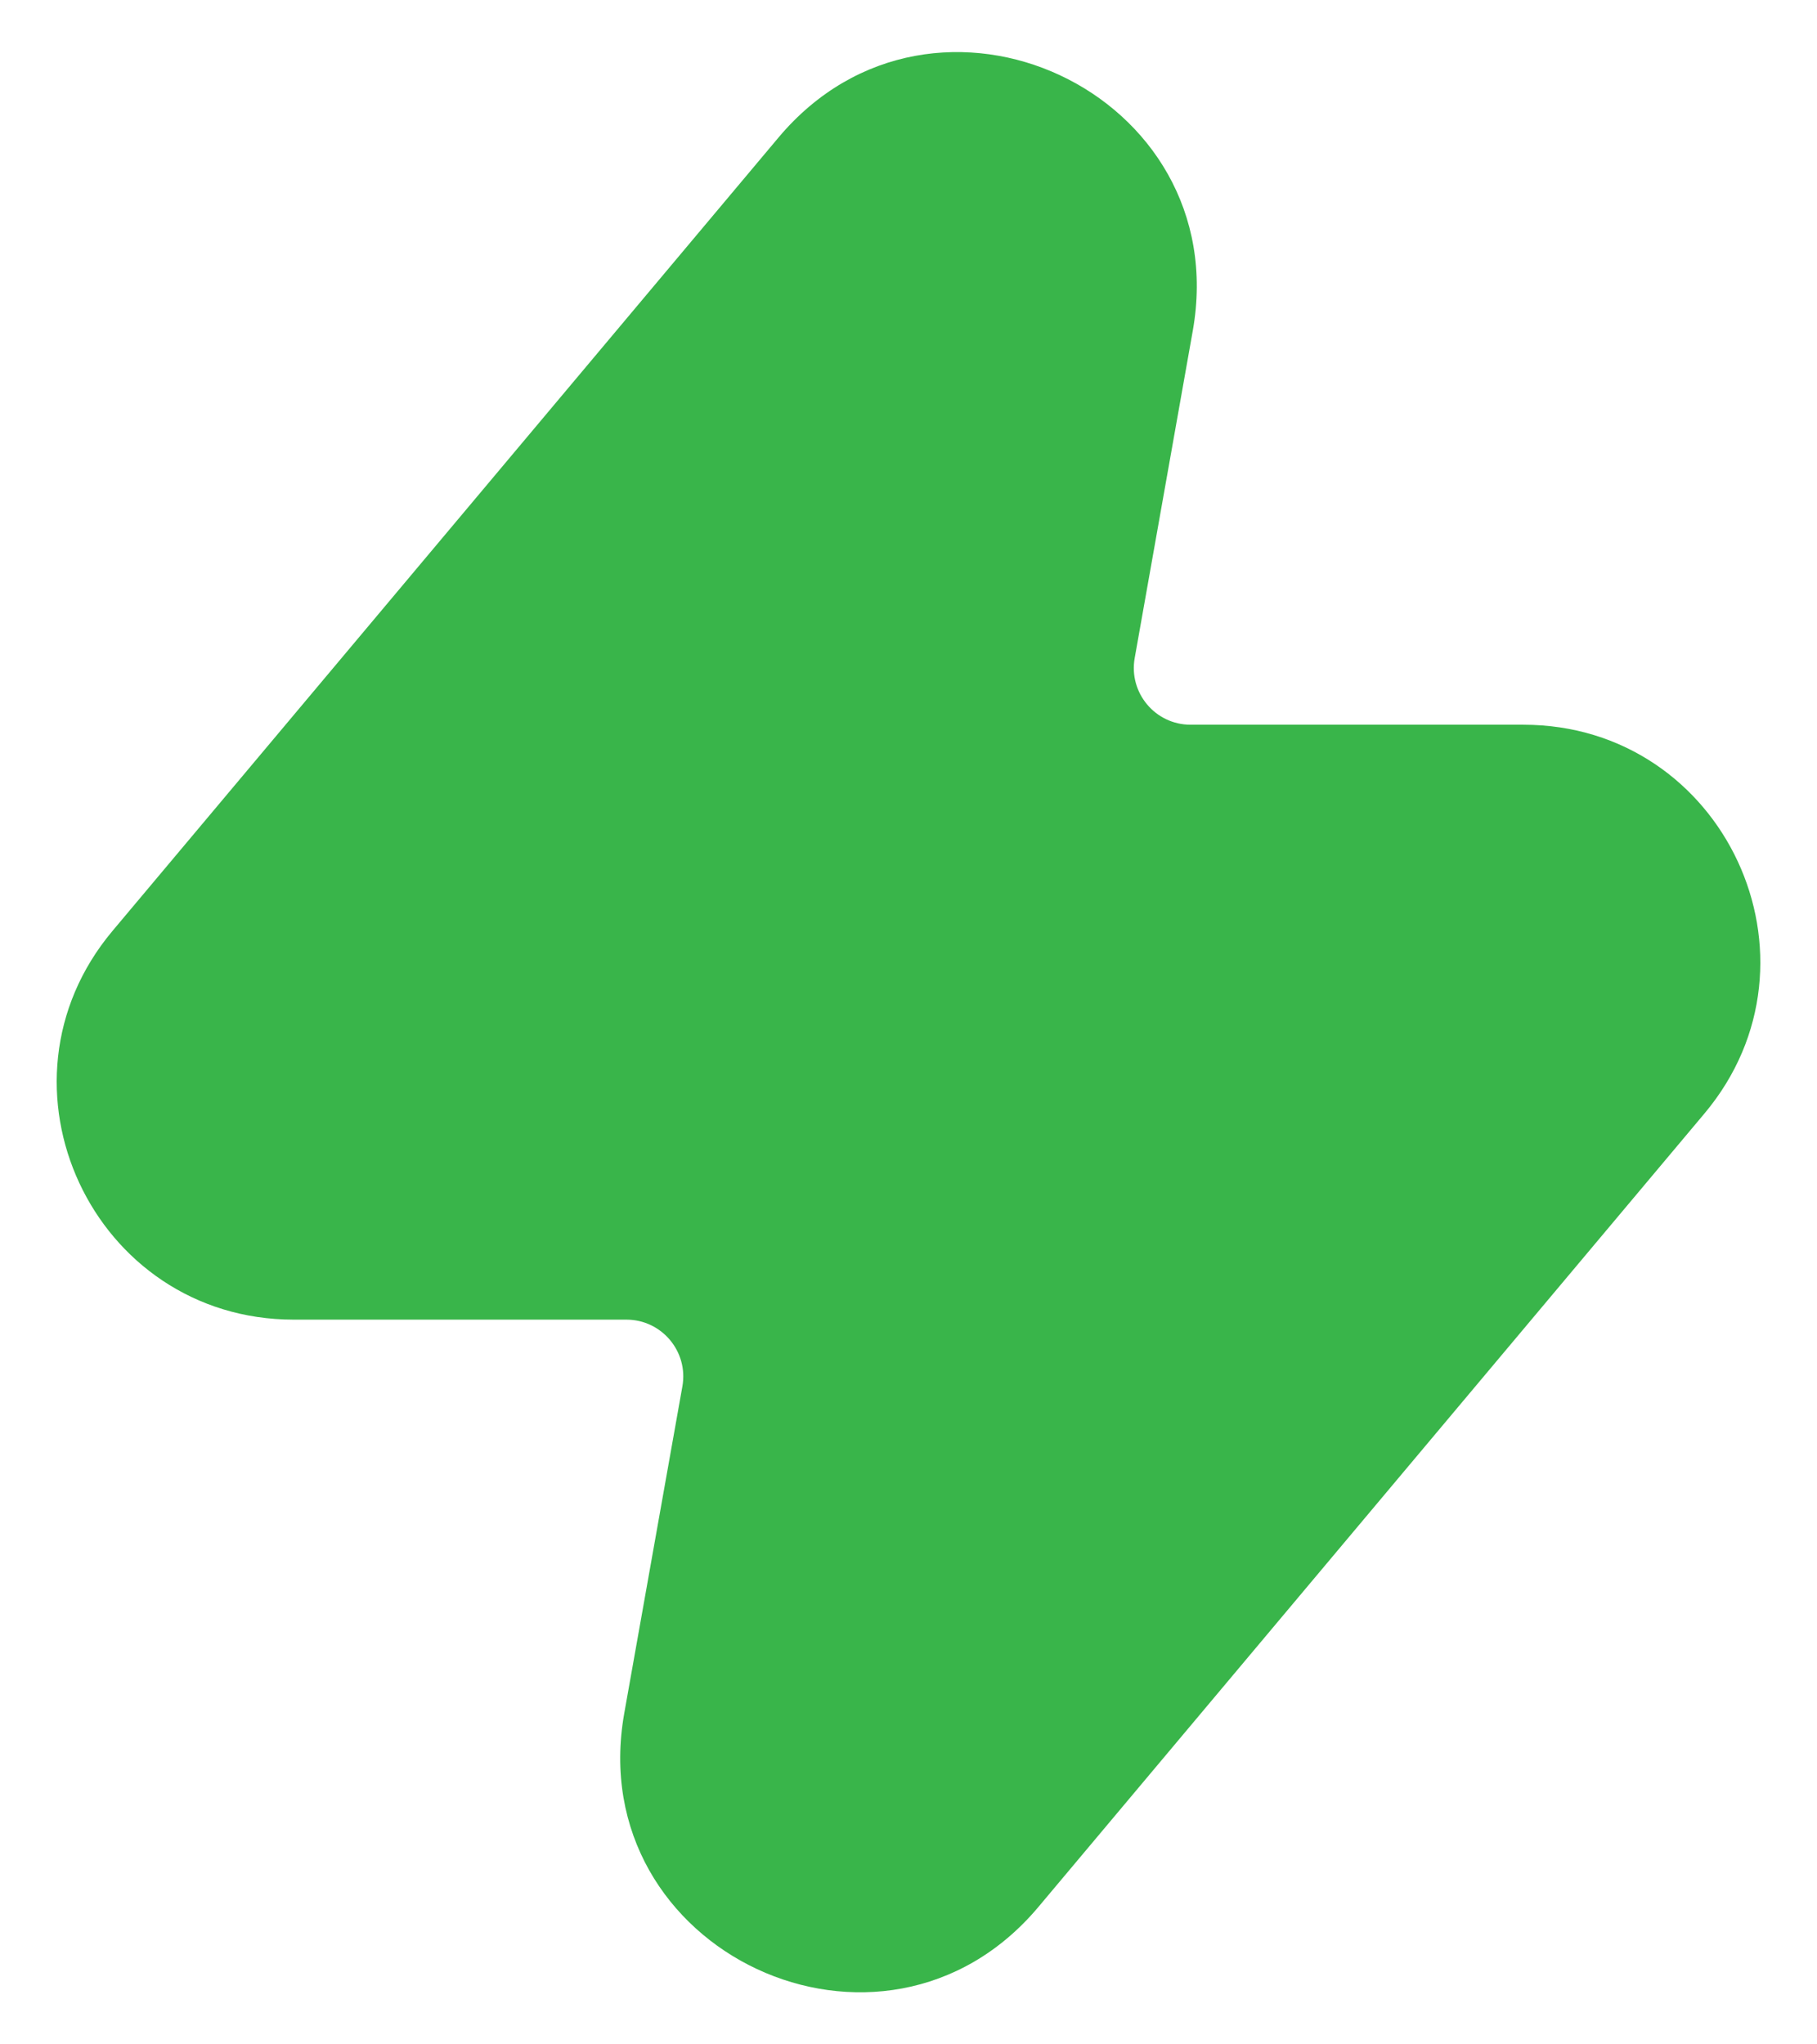 <svg width="16" height="18" viewBox="0 0 16 18" fill="none" xmlns="http://www.w3.org/2000/svg">
<path d="M10.503 2.914C10.876 0.815 8.228 -0.423 6.856 1.21L0.991 8.196C-0.147 9.552 0.817 11.619 2.587 11.619H5.516C5.827 11.619 6.063 11.9 6.009 12.206L5.497 15.085C5.124 17.185 7.773 18.423 9.144 16.79L15.009 9.804C16.147 8.448 15.184 6.381 13.414 6.381H10.484C10.173 6.381 9.937 6.1 9.992 5.793L10.503 2.914Z" fill="#39B54A"/>
</svg>
